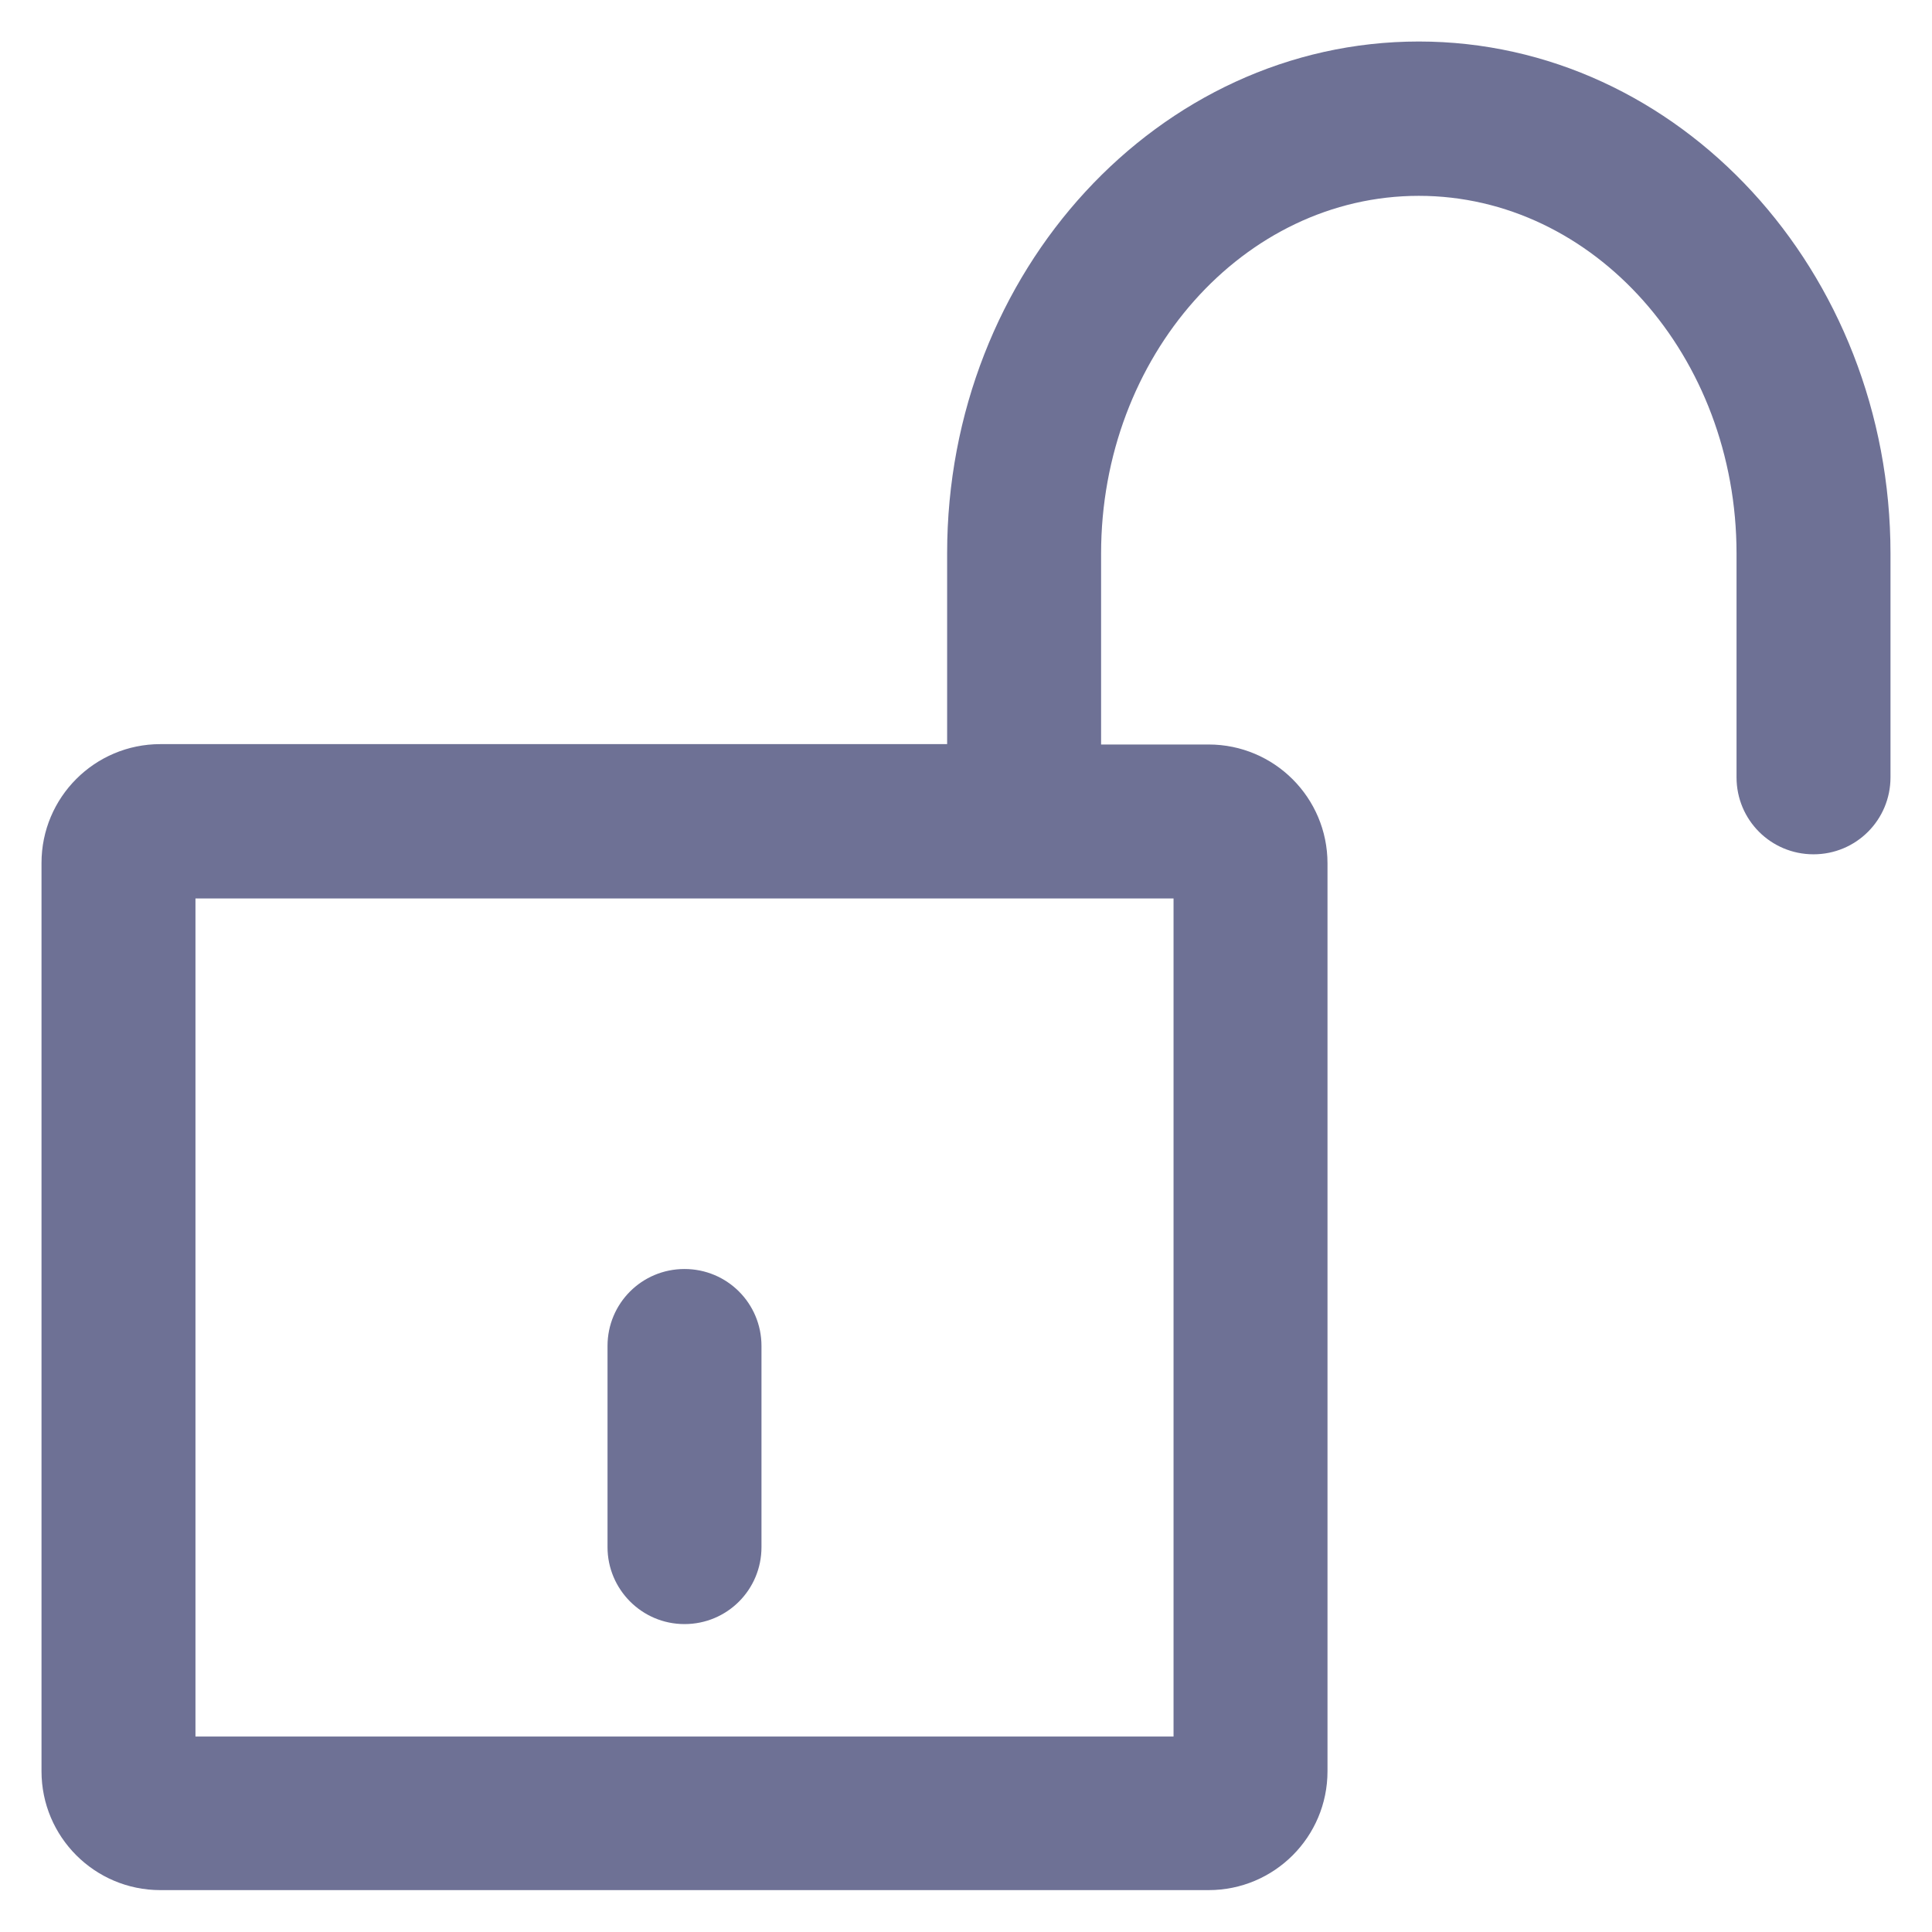 <?xml version='1.0' encoding='utf-8'?>
<!DOCTYPE svg PUBLIC '-//W3C//DTD SVG 1.1//EN' 'http://www.w3.org/Graphics/SVG/1.1/DTD/svg11.dtd'>
<svg version="1.1" xmlns="http://www.w3.org/2000/svg" viewBox="0 0 512 512" xmlns:xlink="http://www.w3.org/1999/xlink" style="fill:#6E7195;" enable-background="new 0 0 512 512"
     width="24" height="24">
  <g>
    <g>
      <path d="M376,11c-68.9,0-125,60.9-125,135.6v50.6H42.5c-17.4,0-31.5,14.1-31.5,31.5v240.7c0,17.4,14.1,31.5,31.5,31.5h277.8    c17.4,0,31.5-14.1,31.5-31.5V228.8c0-17.4-14.1-31.5-31.5-31.5h-28.5v-50.6c0-52.3,37.8-94.8,84.2-94.8    c46.4,0,84.2,42.5,84.2,94.8v59.3c0,11.3,9.1,20.4,20.4,20.4c11.3,0,20.4-9.1,20.4-20.4v-59.3C501,71.9,444.9,11,376,11z     M311,460.2H51.8V238.1H311V460.2z"/>
      <path d="m181.4,430.4c11.3,0 20.4-9.1 20.4-20.4v-53.3c0-11.3-9.1-20.4-20.4-20.4-11.3,0-20.4,9.1-20.4,20.4v53.3c0,11.2 9.1,20.4 20.4,20.4z"/>
    </g>
  </g>
</svg>
